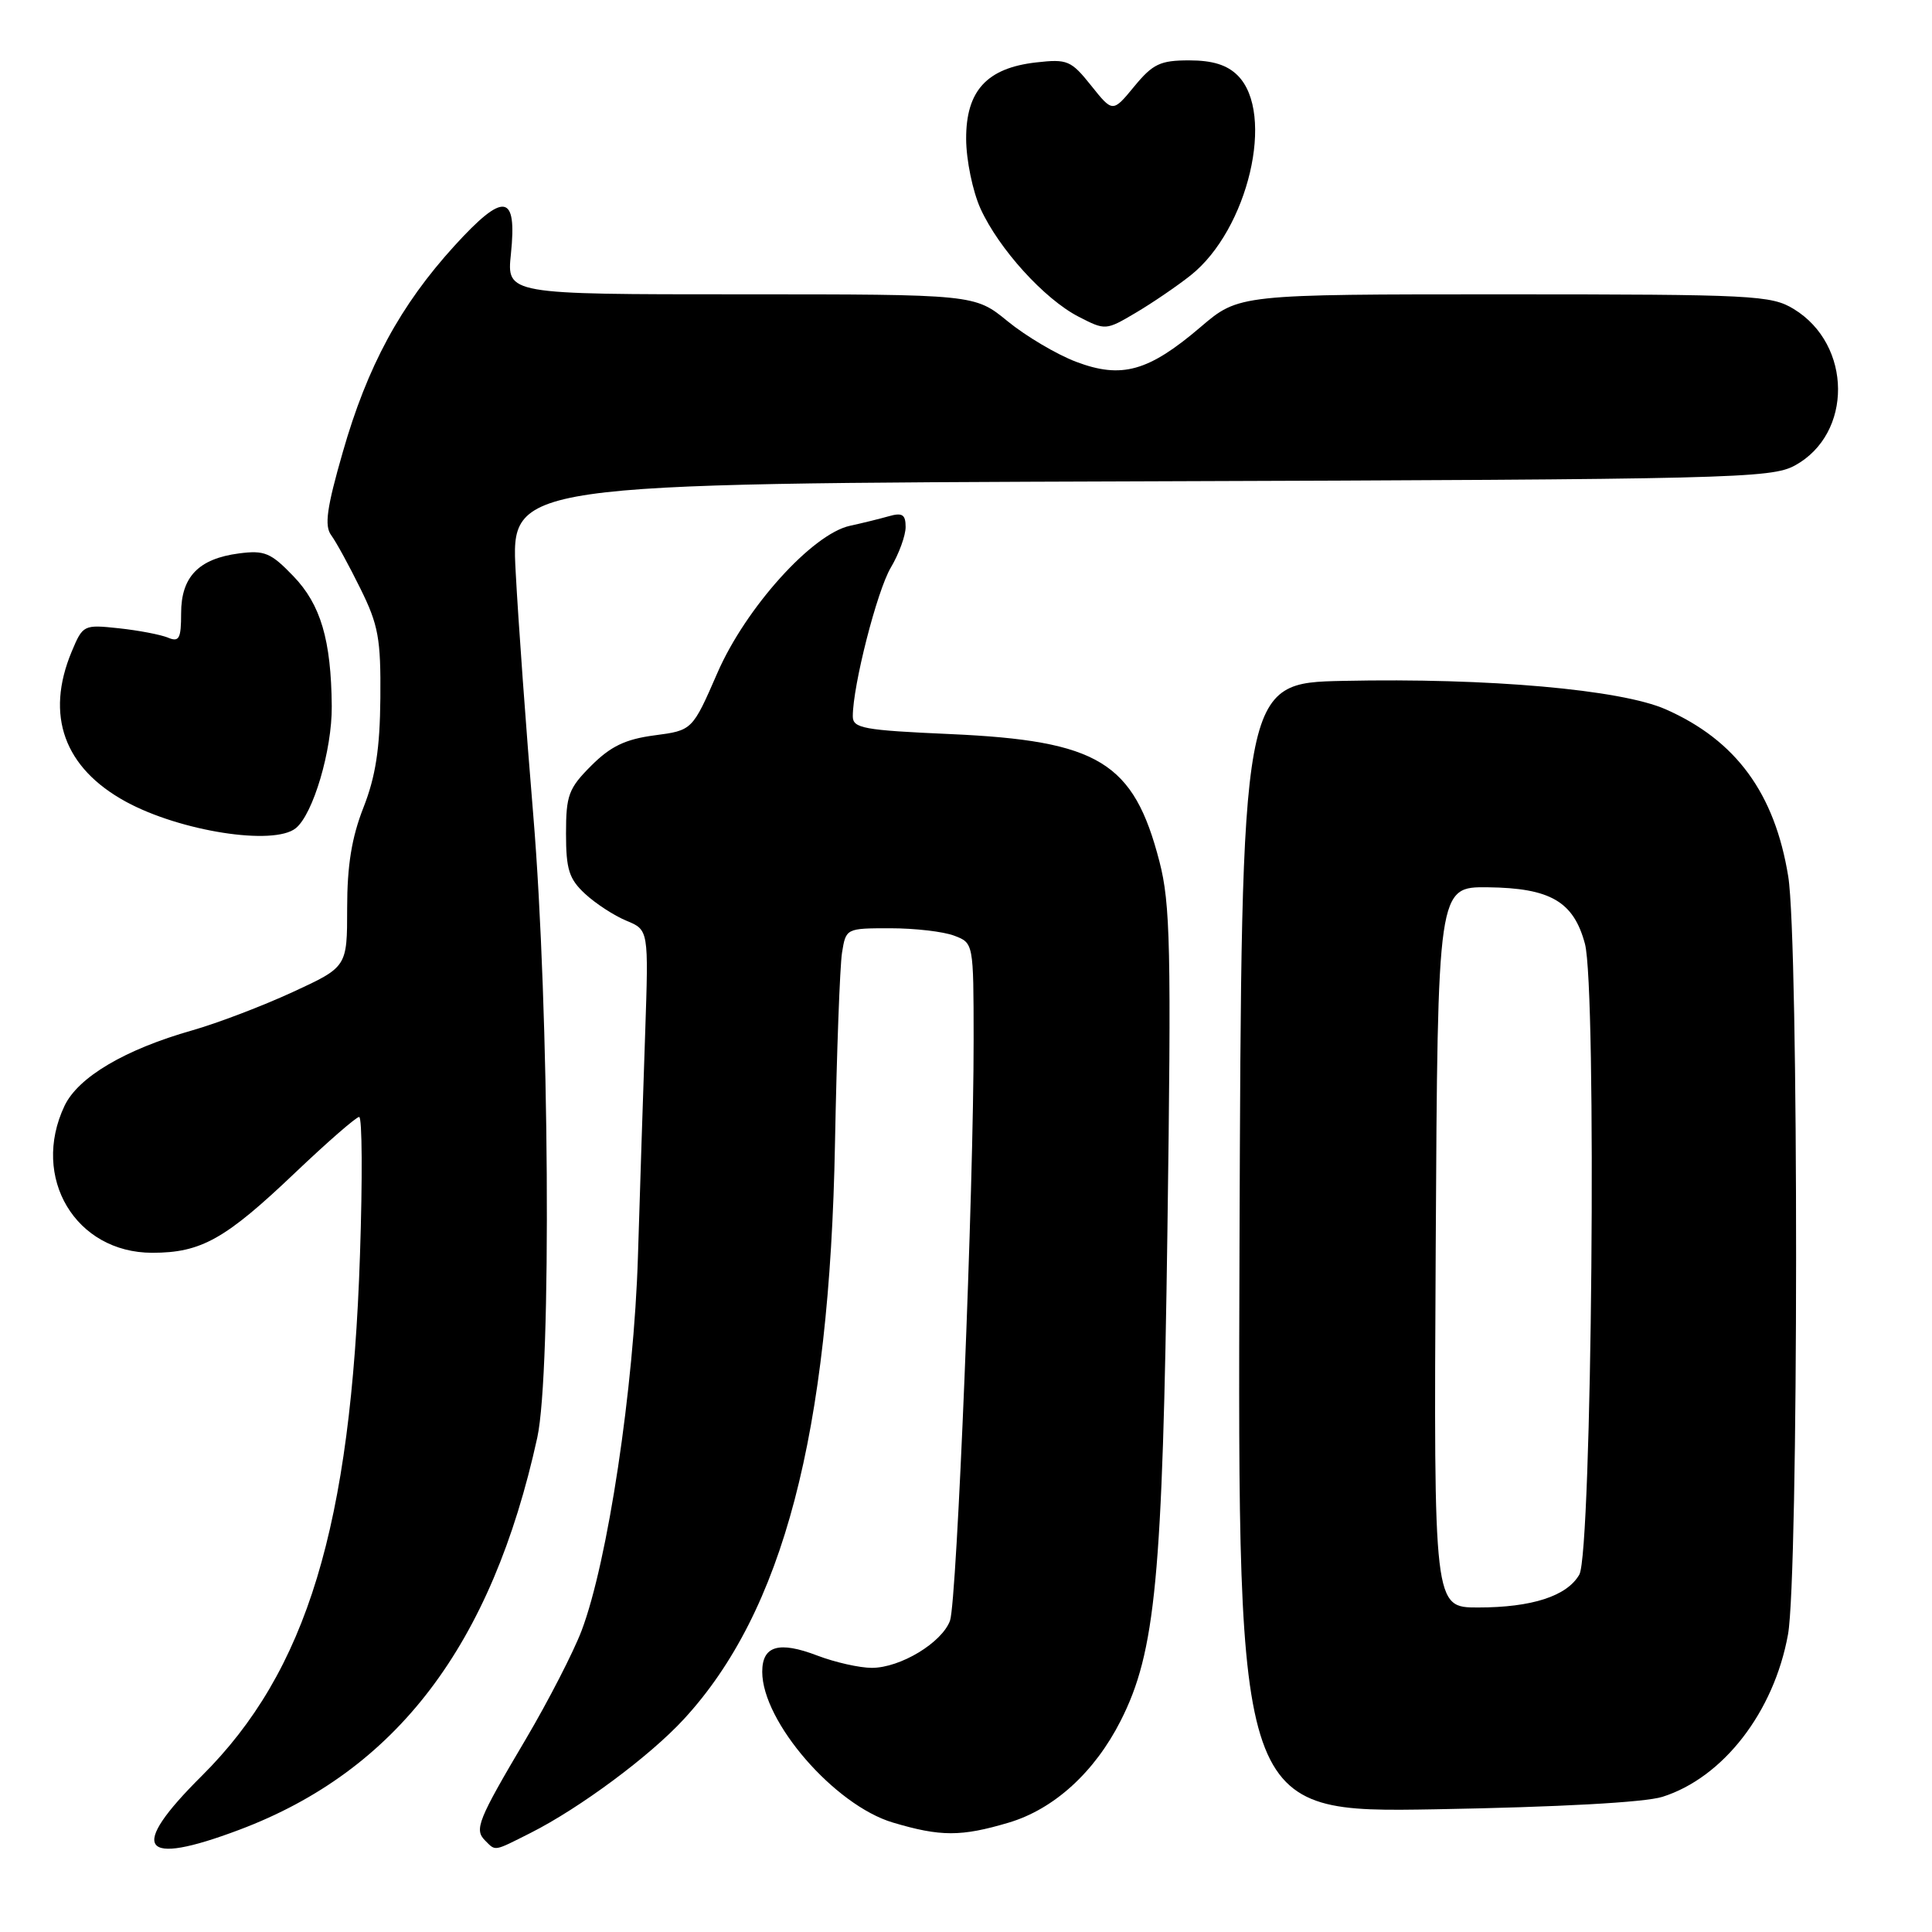 <?xml version="1.0" encoding="UTF-8" standalone="no"?>
<!DOCTYPE svg PUBLIC "-//W3C//DTD SVG 1.1//EN" "http://www.w3.org/Graphics/SVG/1.1/DTD/svg11.dtd" >
<svg xmlns="http://www.w3.org/2000/svg" xmlns:xlink="http://www.w3.org/1999/xlink" version="1.1" viewBox="0 0 256 256">
 <g >
 <path fill="currentColor"
d=" M 31.70 242.46 C 52.54 234.62 65.16 218.01 71.19 190.50 C 73.11 181.72 72.80 133.76 70.66 108.00 C 69.72 96.72 68.67 82.23 68.33 75.78 C 67.70 64.07 67.70 64.07 151.10 63.78 C 229.49 63.52 234.70 63.39 237.83 61.68 C 245.52 57.48 245.44 45.68 237.69 40.95 C 234.69 39.12 232.39 39.01 199.33 39.00 C 164.16 39.00 164.16 39.00 159.09 43.33 C 152.18 49.23 148.62 50.22 142.59 47.94 C 140.01 46.96 135.93 44.54 133.53 42.58 C 129.16 39.00 129.16 39.00 98.15 39.00 C 67.14 39.00 67.14 39.00 67.70 33.64 C 68.53 25.62 66.78 25.37 60.22 32.57 C 53.04 40.46 48.68 48.51 45.42 59.91 C 43.29 67.31 42.97 69.67 43.88 70.91 C 44.53 71.79 46.27 74.97 47.76 78.00 C 50.14 82.81 50.47 84.63 50.40 92.50 C 50.34 99.21 49.77 102.90 48.16 107.00 C 46.60 110.97 46.00 114.68 46.00 120.32 C 46.00 128.13 46.00 128.13 38.75 131.47 C 34.76 133.31 28.80 135.58 25.50 136.52 C 16.56 139.06 10.36 142.72 8.55 146.53 C 4.05 156.03 10.01 166.00 20.18 166.00 C 26.66 166.00 29.86 164.20 39.13 155.37 C 43.39 151.32 47.20 148.00 47.59 148.00 C 47.99 148.00 48.04 156.21 47.70 166.25 C 46.51 202.24 40.67 221.47 26.72 235.33 C 16.94 245.05 18.58 247.40 31.70 242.46 Z  M 70.29 242.88 C 76.80 239.60 86.10 232.70 90.61 227.80 C 103.75 213.55 109.93 190.02 110.64 151.50 C 110.87 139.40 111.29 128.04 111.57 126.25 C 112.09 123.01 112.11 123.00 117.98 123.00 C 121.22 123.00 125.02 123.44 126.43 123.98 C 129.00 124.95 129.00 124.95 129.01 137.73 C 129.03 157.44 126.80 212.23 125.88 214.75 C 124.80 217.67 119.31 220.99 115.53 221.00 C 113.90 221.00 110.66 220.27 108.32 219.38 C 103.20 217.42 101.00 218.07 101.00 221.52 C 101.00 228.14 110.60 239.21 118.32 241.50 C 124.64 243.38 127.35 243.38 133.65 241.51 C 139.65 239.73 145.04 234.83 148.50 228.00 C 153.12 218.88 154.05 209.13 154.69 163.00 C 155.21 125.54 155.08 119.75 153.63 114.15 C 150.22 100.97 145.58 98.15 125.93 97.27 C 114.40 96.76 113.00 96.50 113.00 94.91 C 113.00 90.86 116.20 78.32 118.03 75.22 C 119.12 73.39 120.00 70.96 120.00 69.83 C 120.00 68.17 119.56 67.89 117.75 68.41 C 116.51 68.76 114.20 69.33 112.62 69.67 C 107.63 70.76 98.82 80.53 95.07 89.14 C 91.74 96.78 91.74 96.78 86.71 97.44 C 82.86 97.95 80.91 98.89 78.34 101.46 C 75.34 104.46 75.00 105.38 75.00 110.45 C 75.00 115.20 75.40 116.47 77.53 118.44 C 78.92 119.73 81.38 121.33 83.00 122.00 C 85.95 123.22 85.95 123.22 85.49 136.86 C 85.23 144.36 84.80 157.70 84.53 166.50 C 84.00 183.89 80.52 206.98 77.06 216.08 C 75.98 218.92 72.67 225.36 69.71 230.38 C 63.29 241.23 62.82 242.42 64.28 243.88 C 65.71 245.31 65.36 245.36 70.29 242.88 Z  M 220.28 238.09 C 228.34 235.54 235.06 226.85 236.92 216.57 C 238.33 208.80 238.36 124.79 236.95 116.13 C 235.16 105.11 230.03 98.10 220.72 93.99 C 214.78 91.37 197.18 89.81 178.00 90.22 C 164.50 90.50 164.50 90.50 164.24 165.35 C 163.99 240.19 163.99 240.19 190.24 239.74 C 206.56 239.45 217.93 238.83 220.28 238.09 Z  M 39.18 109.75 C 41.49 107.91 44.01 99.38 43.96 93.57 C 43.88 84.80 42.50 80.11 38.87 76.34 C 35.89 73.24 35.05 72.89 31.67 73.33 C 26.32 74.03 24.00 76.43 24.00 81.26 C 24.00 84.64 23.74 85.11 22.25 84.49 C 21.29 84.09 18.36 83.53 15.75 83.25 C 11.08 82.75 10.98 82.80 9.50 86.34 C 5.97 94.80 8.49 101.77 16.70 106.24 C 23.91 110.16 36.25 112.09 39.18 109.75 Z  M 157.76 36.49 C 165.39 30.44 169.02 15.02 164.00 10.00 C 162.60 8.60 160.67 8.00 157.57 8.00 C 153.74 8.00 152.76 8.46 150.29 11.46 C 147.44 14.92 147.44 14.92 144.59 11.35 C 141.92 8.01 141.44 7.80 137.30 8.27 C 130.76 9.01 127.99 12.03 128.02 18.42 C 128.03 21.22 128.89 25.36 129.92 27.64 C 132.35 32.98 138.39 39.64 142.93 41.97 C 146.47 43.79 146.53 43.79 150.50 41.44 C 152.70 40.14 155.97 37.91 157.76 36.49 Z  M 190.24 165.25 C 190.50 117.50 190.50 117.50 197.16 117.57 C 205.43 117.67 208.51 119.46 210.01 125.05 C 211.60 130.96 210.94 205.73 209.27 208.64 C 207.64 211.49 203.00 213.00 195.84 213.00 C 189.98 213.00 189.98 213.00 190.24 165.25 Z "/>
</g>
</svg>